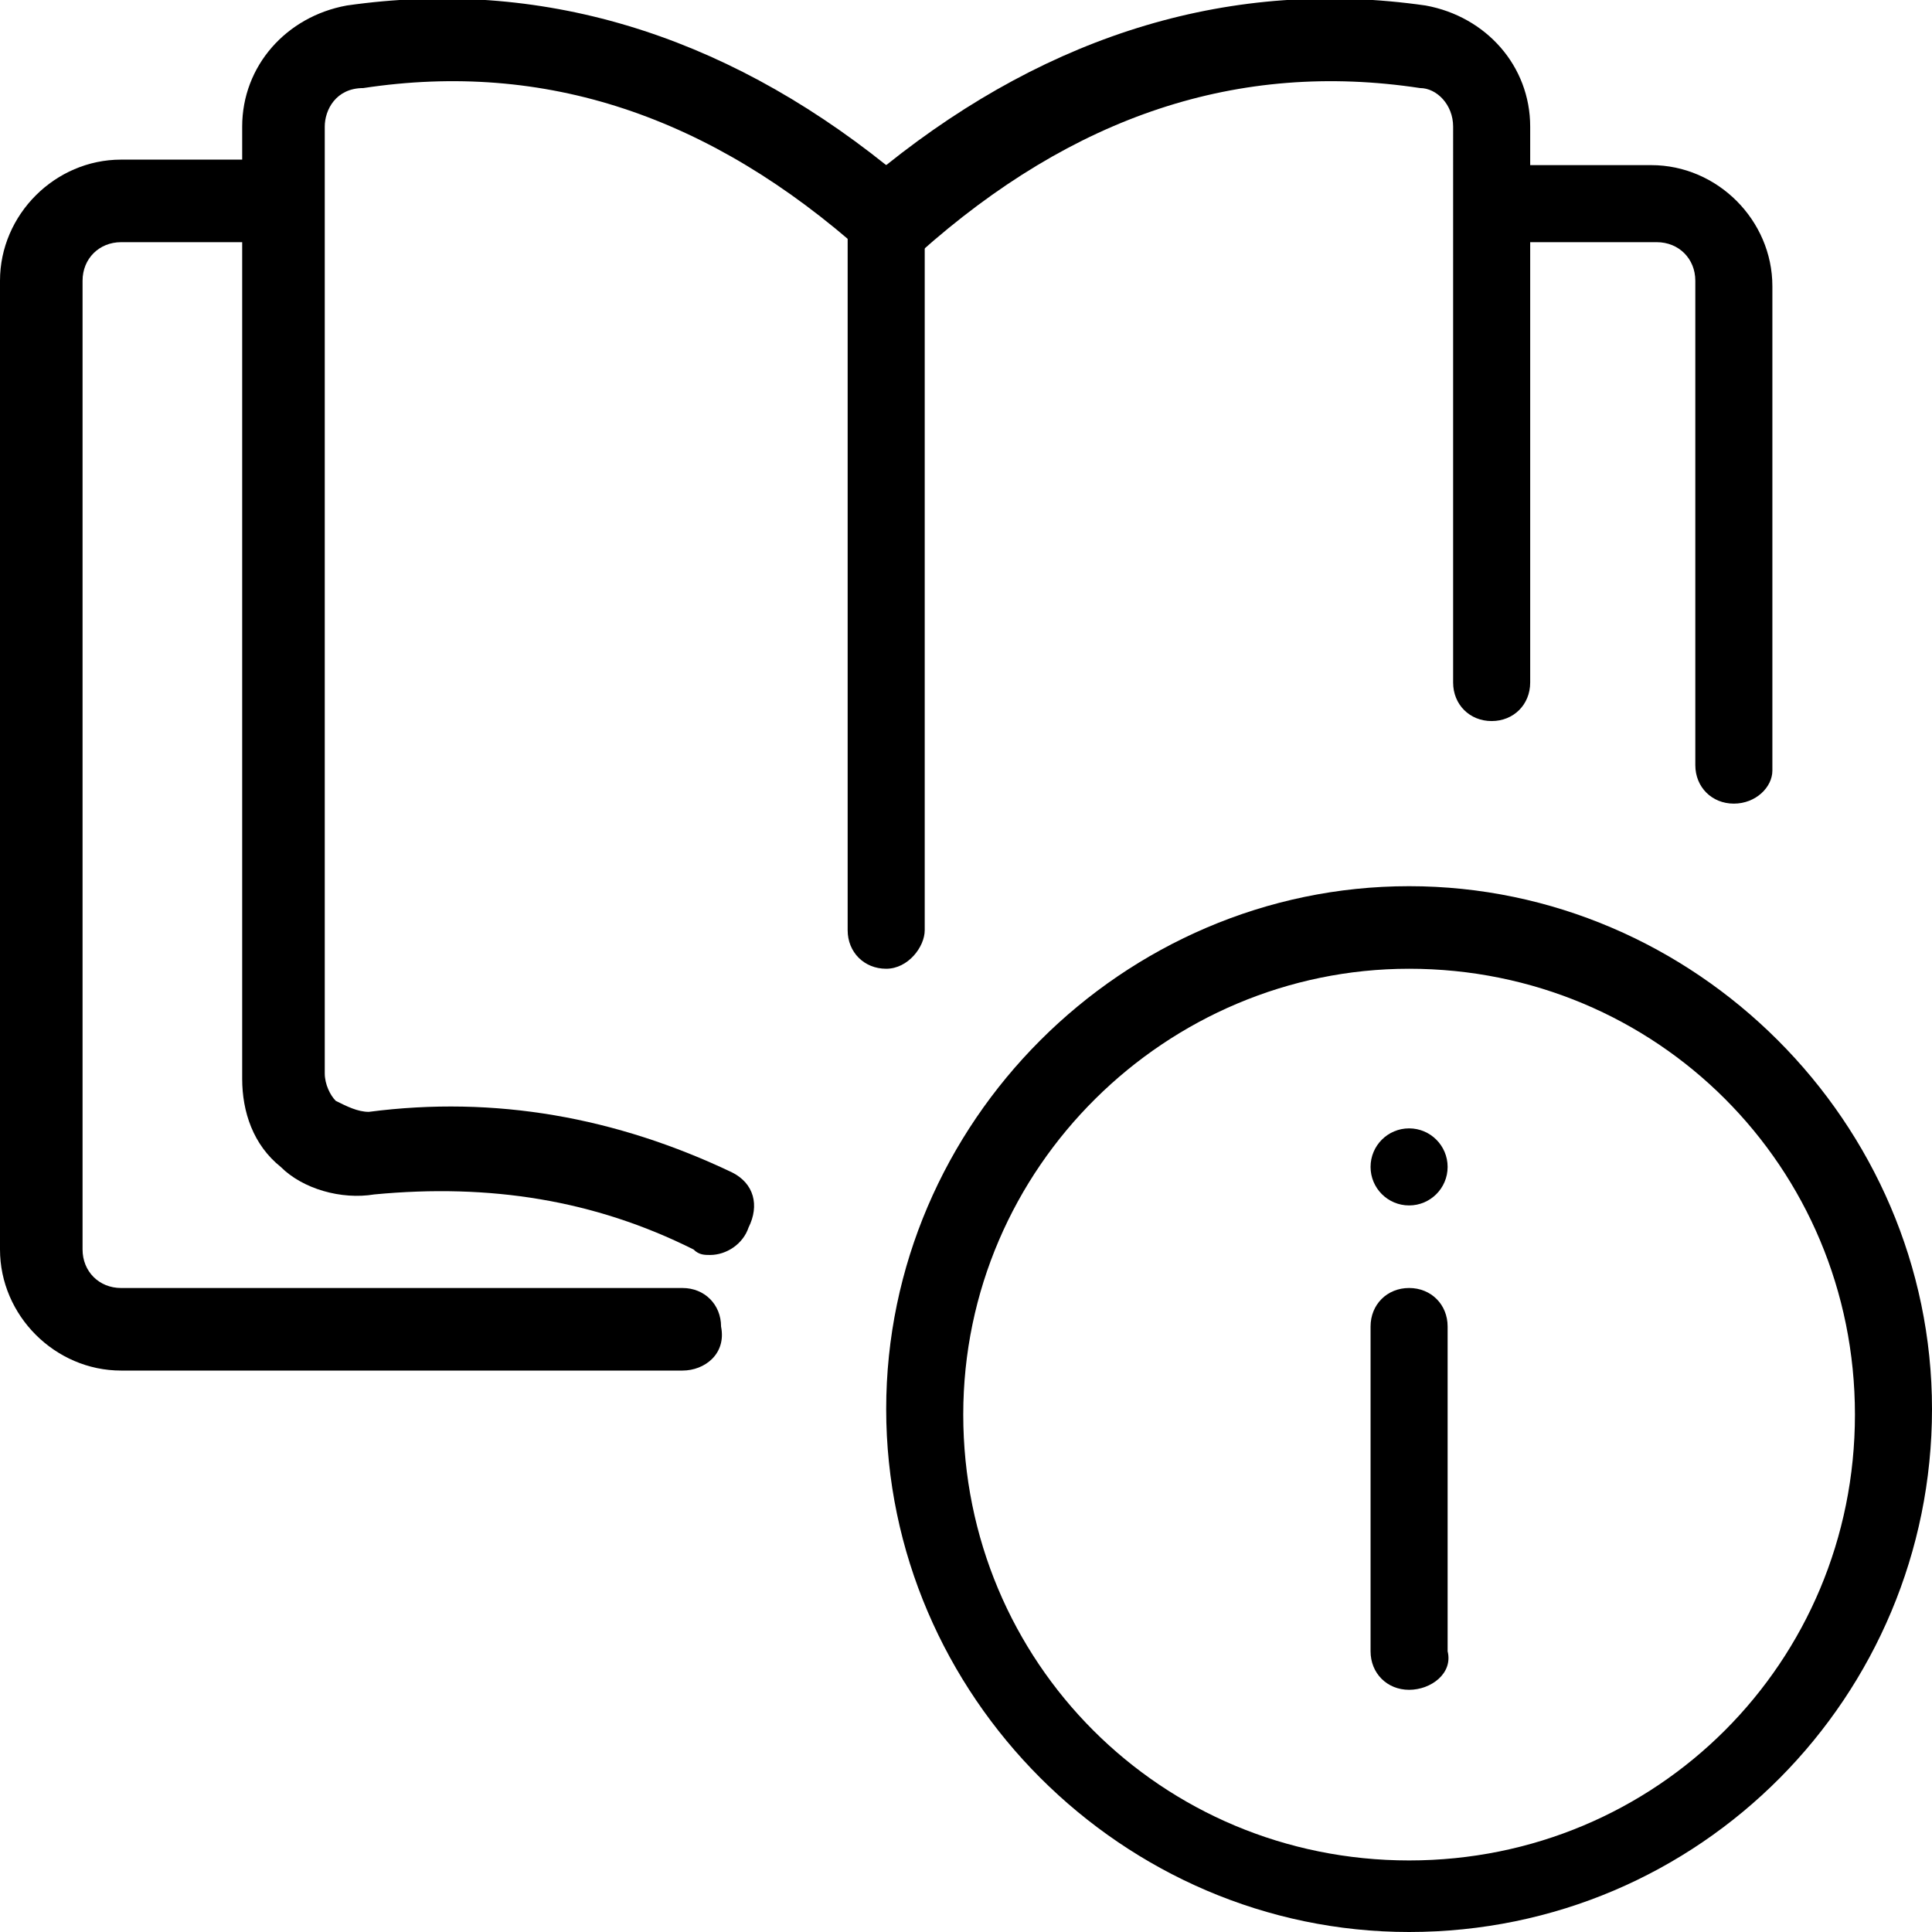 <svg version='1.1' id='katman_1' xmlns='http://www.w3.org/2000/svg' xmlns:xlink='https://www.w3.org/1999/xlink' x='0px' y='0px' viewBox='0 0 35.1 35.1' style='enable-background:new 0 0 35.1 35.1;' xml:space='preserve'><path d='M25.6,35.1c-5.2,0-9.5-4.3-9.5-9.5s4.3-9.5,9.5-9.5s9.5,4.3,9.5,9.5S30.9,35.1,25.6,35.1z M25.6,17.6 c-4.4,0-8.1,3.6-8.1,8.1s3.6,8.1,8.1,8.1s8.1-3.6,8.1-8.1S30.1,17.6,25.6,17.6z'/><path d='M25.6,30.7c-0.4,0-0.7-0.3-0.7-0.7v-5.9c0-0.4,0.3-0.7,0.7-0.7c0.4,0,0.7,0.3,0.7,0.7V30C26.4,30.4,26,30.7,25.6,30.7z'/><circle cx='25.6' cy='21.2' r='0.7'/><path d='M12.9,22.8c-0.1,0-0.2,0-0.3-0.1c-1.8-0.9-3.7-1.2-5.8-1c-0.6,0.1-1.3-0.1-1.7-0.5c-0.5-0.4-0.7-1-0.7-1.6V2.3 c0-1.1,0.8-2,1.9-2.2c3.5-0.5,6.8,0.5,9.8,2.9c3-2.4,6.3-3.4,9.8-2.9c1.1,0.2,1.9,1.1,1.9,2.2v10.1c0,0.4-0.3,0.7-0.7,0.7 c-0.4,0-0.7-0.3-0.7-0.7V2.3c0-0.4-0.3-0.7-0.6-0.7c-3.3-0.5-6.3,0.5-9.1,3c-0.3,0.2-0.7,0.2-1,0c-2.8-2.5-5.8-3.5-9.1-3 C6.1,1.6,5.9,2,5.9,2.3v17.2c0,0.2,0.1,0.4,0.2,0.5c0.2,0.1,0.4,0.2,0.6,0.2c2.3-0.3,4.5,0.1,6.6,1.1c0.4,0.2,0.5,0.6,0.3,1 C13.5,22.6,13.2,22.8,12.9,22.8L12.9,22.8z'/><path d='M31.5,14.6c-0.4,0-0.7-0.3-0.7-0.7V5.1c0-0.4-0.3-0.7-0.7-0.7h-2.9c-0.4,0-0.7-0.3-0.7-0.7s0.3-0.7,0.7-0.7H30 c1.2,0,2.2,1,2.2,2.2v8.8C32.2,14.3,31.9,14.6,31.5,14.6z'/><path d='M12.4,24.9H2.2c-1.2,0-2.2-1-2.2-2.2V5.1c0-1.2,1-2.2,2.2-2.2h2.9c0.4,0,0.7,0.3,0.7,0.7S5.5,4.4,5.1,4.4H2.2 c-0.4,0-0.7,0.3-0.7,0.7v17.6c0,0.4,0.3,0.7,0.7,0.7h10.2c0.4,0,0.7,0.3,0.7,0.7C13.2,24.6,12.8,24.9,12.4,24.9z'/><path d='M16.1,17.6c-0.4,0-0.7-0.3-0.7-0.7V3.7c0-0.4,0.3-0.7,0.7-0.7c0.4,0,0.7,0.3,0.7,0.7v13.2C16.8,17.2,16.5,17.6,16.1,17.6z' /></svg>
